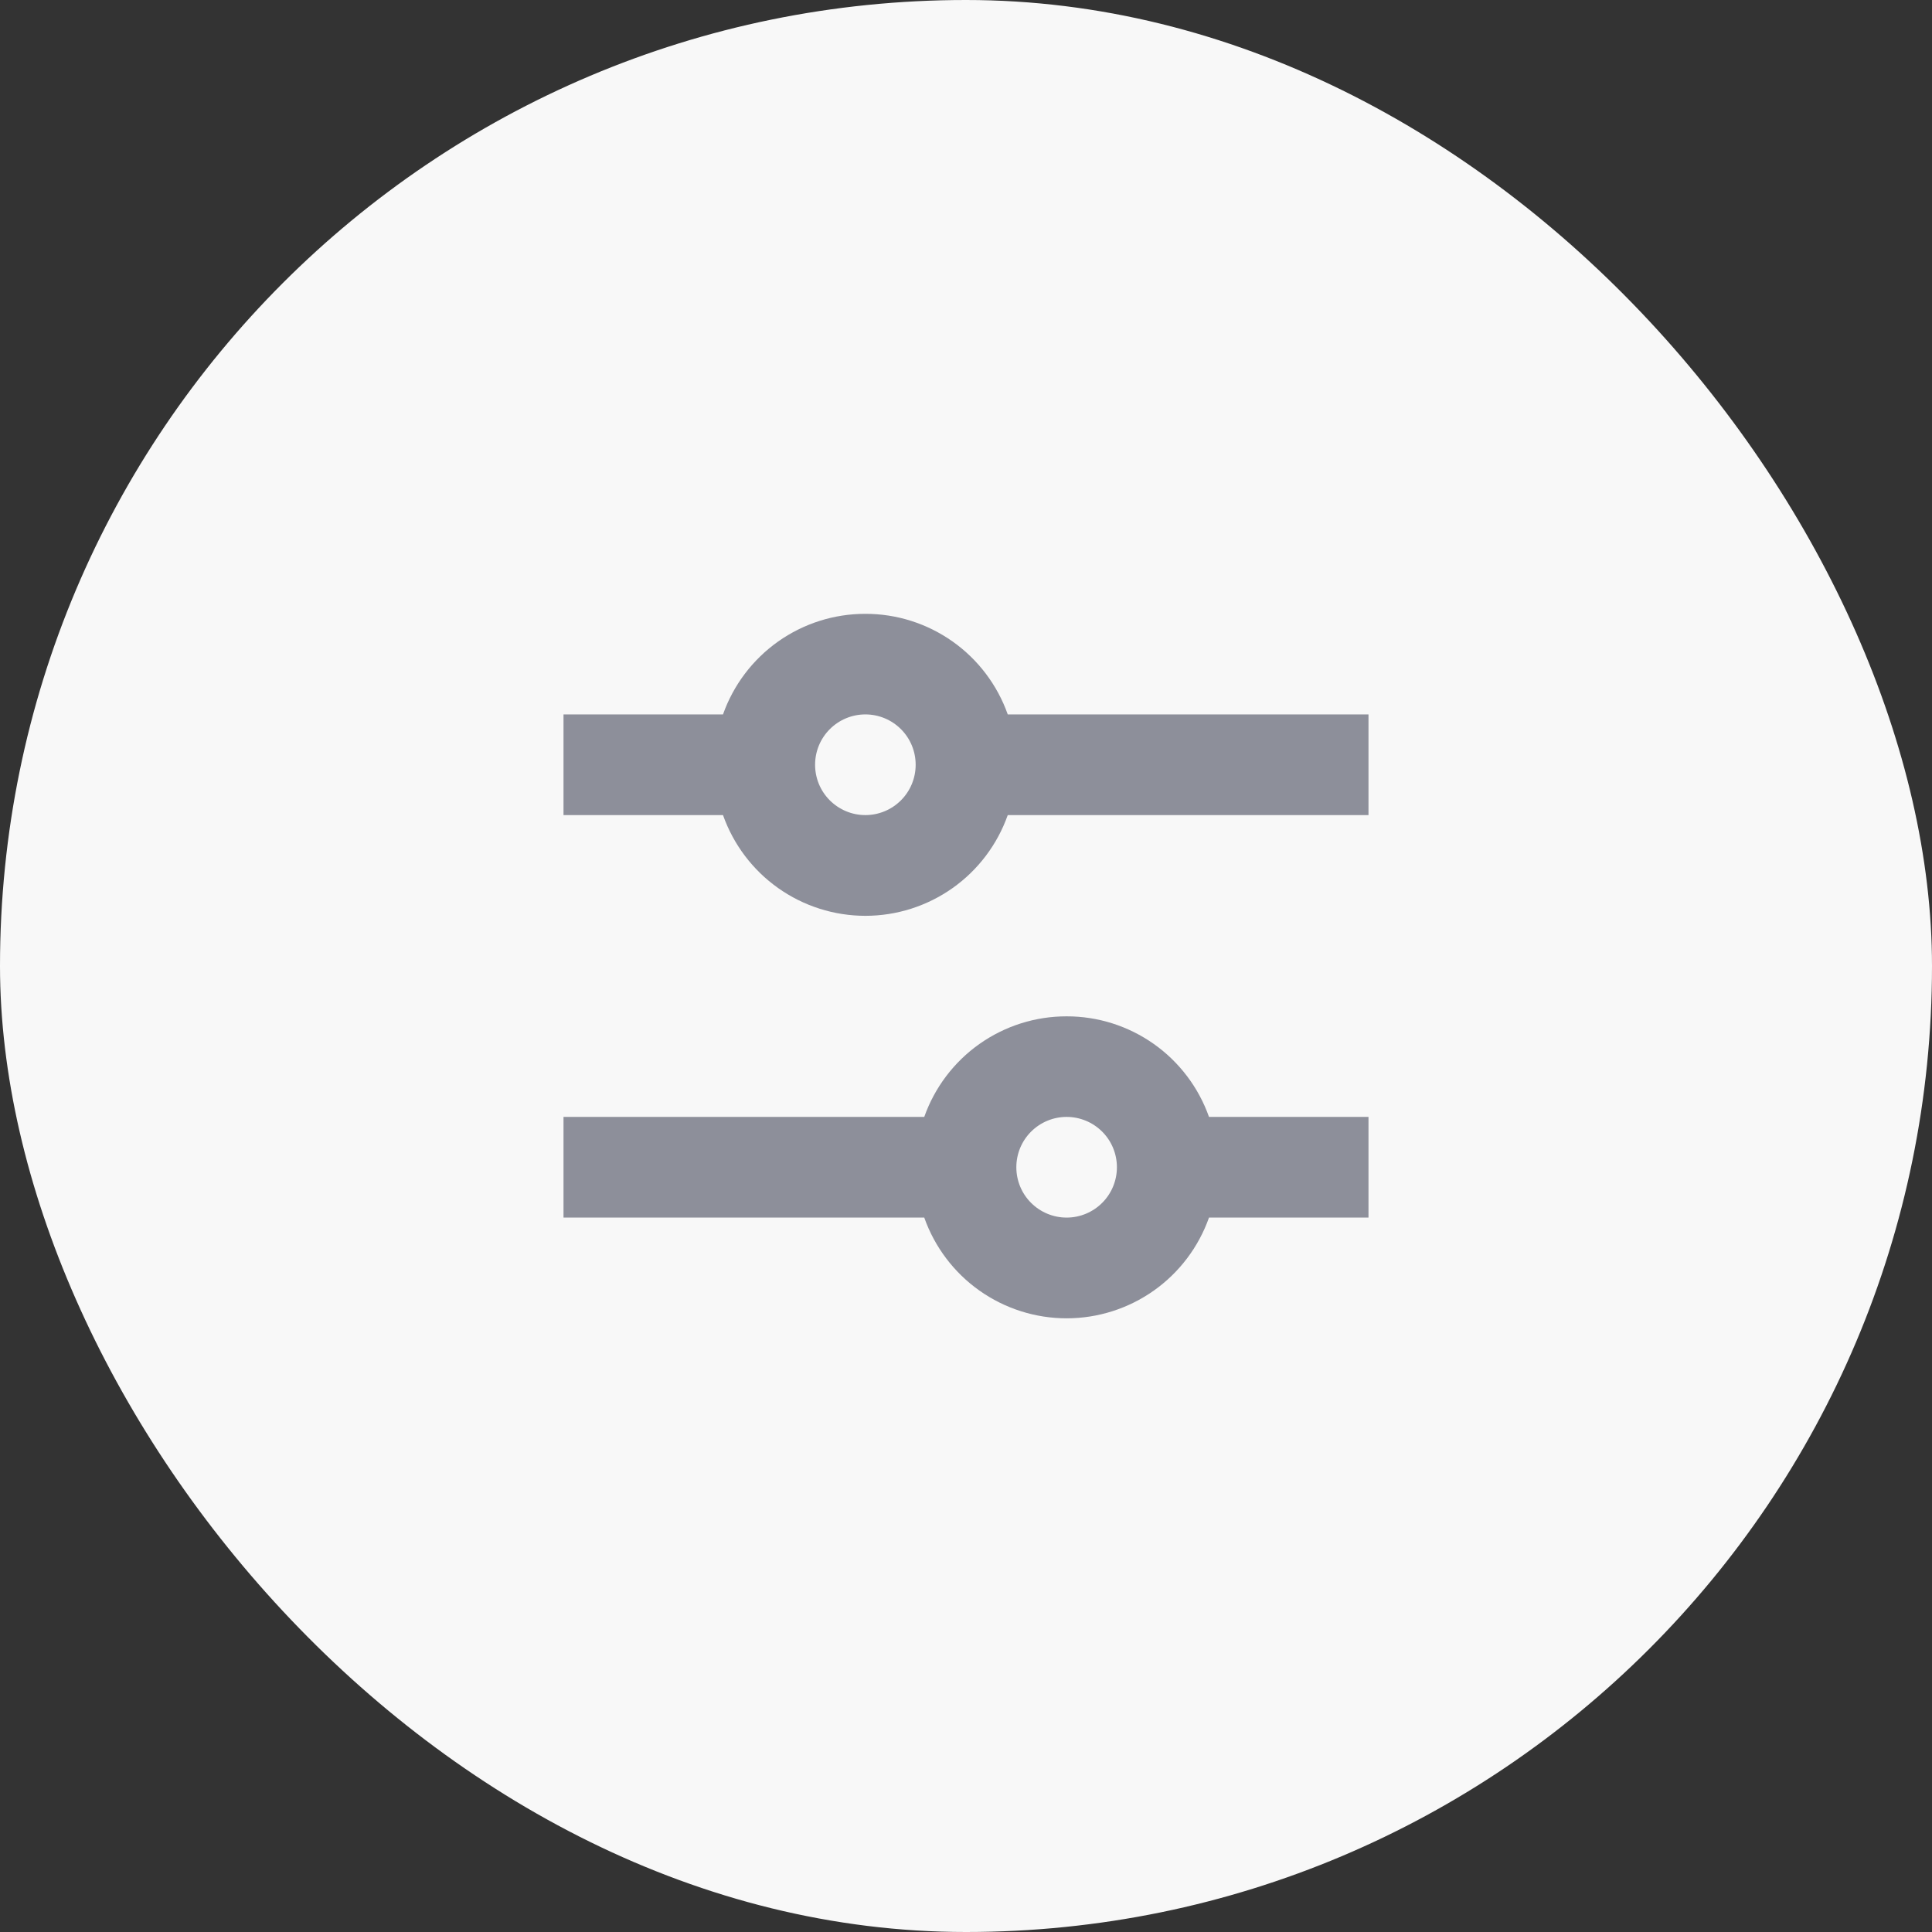 <svg width="36" height="36" viewBox="0 0 36 36" fill="none" xmlns="http://www.w3.org/2000/svg">
<rect x="0" y="0" width="36" height="36" fill="#333333" stroke="none"/>
<rect width="36" height="36" rx="18" fill="#F8F8F8"/>
<g clip-path="url(#clip0_485_1309)">
<path d="M16.125 11.438C15.543 11.437 14.976 11.617 14.5 11.953C14.025 12.289 13.666 12.764 13.472 13.312H10.5V15.188H13.472C13.666 15.736 14.025 16.212 14.5 16.548C14.975 16.884 15.543 17.065 16.125 17.065C16.707 17.065 17.275 16.884 17.75 16.548C18.225 16.212 18.584 15.736 18.778 15.188H25.5V13.312H18.778C18.584 12.764 18.225 12.289 17.75 11.953C17.274 11.617 16.707 11.437 16.125 11.438ZM15.188 14.25C15.188 14.001 15.286 13.763 15.462 13.587C15.638 13.411 15.876 13.312 16.125 13.312C16.374 13.312 16.612 13.411 16.788 13.587C16.964 13.763 17.062 14.001 17.062 14.25C17.062 14.499 16.964 14.737 16.788 14.913C16.612 15.089 16.374 15.188 16.125 15.188C15.876 15.188 15.638 15.089 15.462 14.913C15.286 14.737 15.188 14.499 15.188 14.25ZM19.875 18.938C19.293 18.937 18.726 19.117 18.25 19.453C17.775 19.789 17.416 20.264 17.222 20.812H10.5V22.688H17.222C17.416 23.236 17.775 23.712 18.25 24.048C18.725 24.384 19.293 24.565 19.875 24.565C20.457 24.565 21.025 24.384 21.5 24.048C21.975 23.712 22.334 23.236 22.528 22.688H25.5V20.812H22.528C22.334 20.264 21.975 19.789 21.5 19.453C21.024 19.117 20.457 18.937 19.875 18.938ZM18.938 21.75C18.938 21.501 19.036 21.263 19.212 21.087C19.388 20.911 19.626 20.812 19.875 20.812C20.124 20.812 20.362 20.911 20.538 21.087C20.714 21.263 20.812 21.501 20.812 21.75C20.812 21.999 20.714 22.237 20.538 22.413C20.362 22.589 20.124 22.688 19.875 22.688C19.626 22.688 19.388 22.589 19.212 22.413C19.036 22.237 18.938 21.999 18.938 21.75Z" fill="#8D8F9A"/>
</g>
<defs>
<clipPath id="clip0_485_1309">
<rect width="15" height="15" fill="white" transform="translate(10.5 10.5)"/>
</clipPath>
</defs>
</svg>
